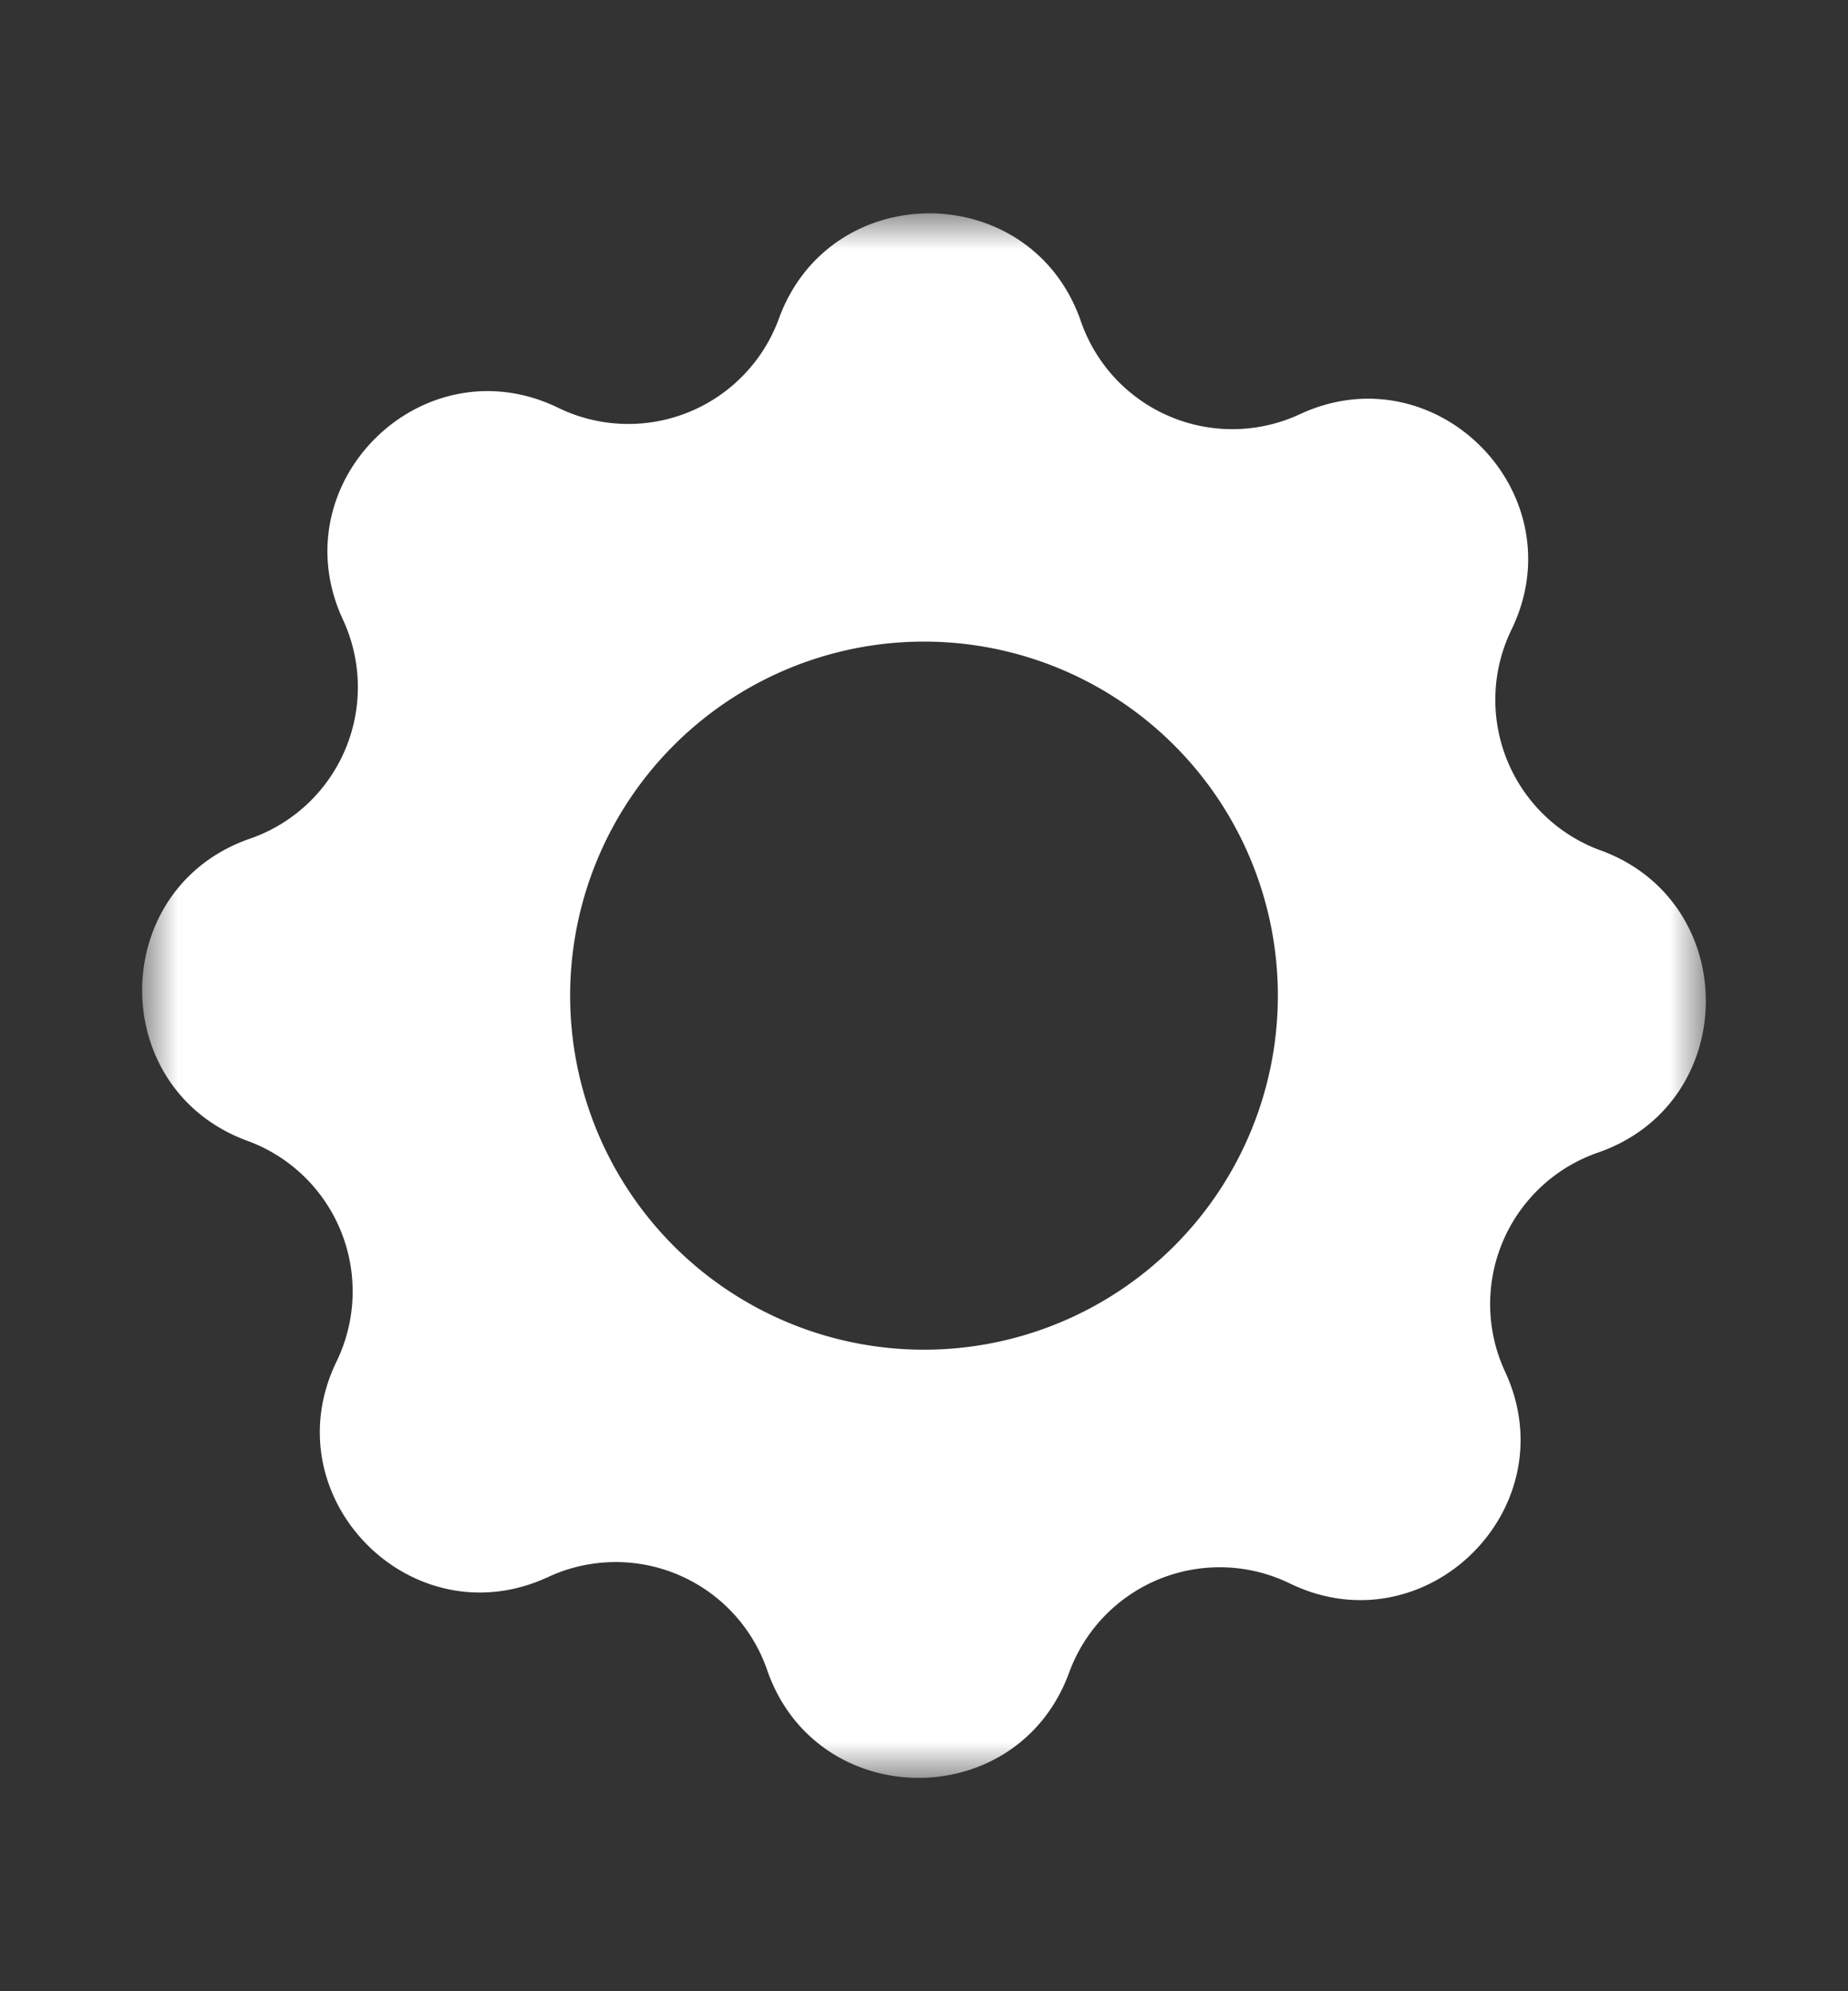 <svg width="26" height="28" xmlns="http://www.w3.org/2000/svg" xmlns:xlink="http://www.w3.org/1999/xlink"><rect width="100%" height="100%" fill="#333333" stroke="none"/><defs><path id="a" d="M0 0h22v22H0z"/></defs><g transform="translate(2 3)" fill="none" fill-rule="evenodd"><mask id="b" fill="#fff"><use xlink:href="#a"/></mask><path d="M11 15.979a4.978 4.978 0 110-9.957 4.978 4.978 0 010 9.957m9.519-7.021a2.254 2.254 0 01-1.254-3.103c.927-1.908-1.054-3.924-2.978-3.03a2.254 2.254 0 01-3.08-1.308c-.694-2.004-3.52-2.029-4.249-.036a2.255 2.255 0 01-3.103 1.254c-1.908-.927-3.924 1.054-3.03 2.978a2.254 2.254 0 01-1.308 3.08c-2.004.694-2.029 3.52-.036 4.249a2.255 2.255 0 011.254 3.103c-.927 1.908 1.054 3.924 2.978 3.03a2.254 2.254 0 013.08 1.308c.694 2.004 3.52 2.029 4.249.036a2.255 2.255 0 013.103-1.254c1.908.927 3.924-1.054 3.03-2.978a2.254 2.254 0 011.308-3.08c2.004-.694 2.029-3.52.036-4.25" fill="#FFF" mask="url(#b)"/></g></svg>
